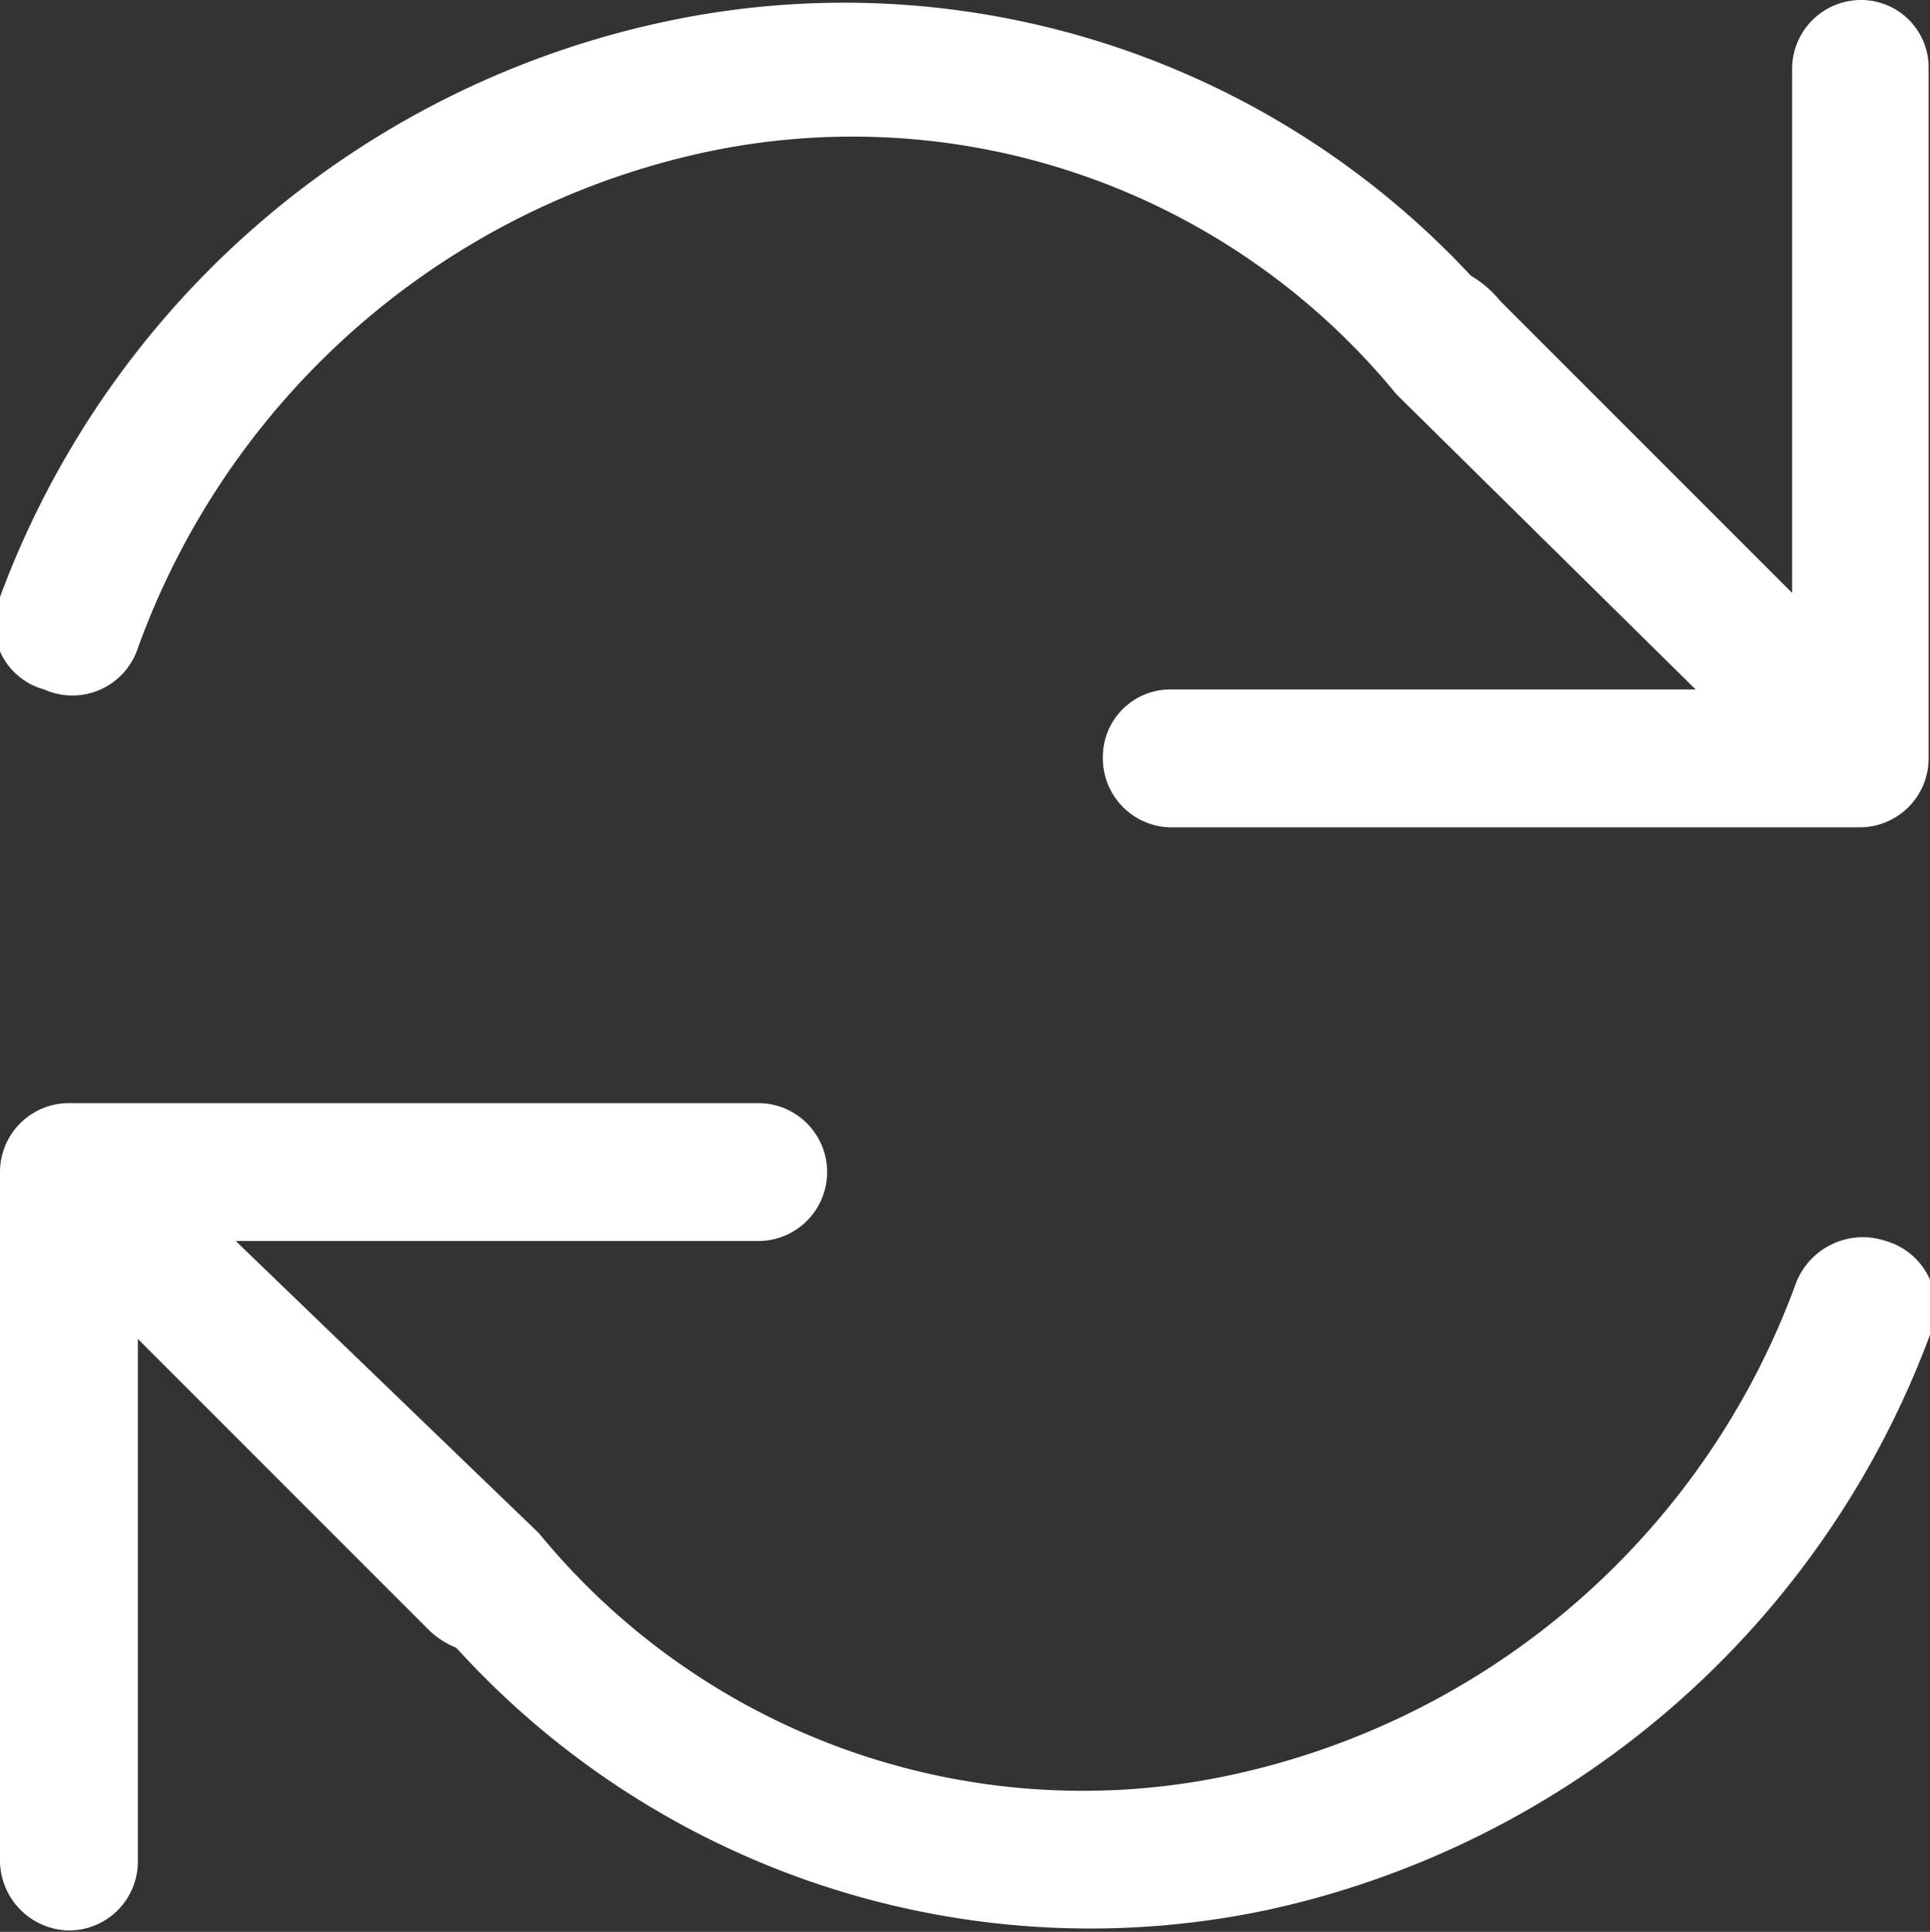 <svg xmlns="http://www.w3.org/2000/svg" viewBox="0 0 14 14.01"><rect x="0" y="0" width="14" height="14.01" fill="#333333" stroke="none"/><defs><style>.cls-1{fill:#fff;}</style></defs><title>update</title><g id="Ebene_2" data-name="Ebene 2"><g id="svg2"><path id="path13235" class="cls-1" d="M13.5,0a.5.5,0,0,0-.5.51h0V4.3L10.88,2.18l0,0h0A.76.76,0,0,0,10.67,2,6.21,6.21,0,0,0,4.81.16,6.61,6.61,0,0,0,0,4.33.49.49,0,0,0,.32,5,.5.5,0,0,0,1,4.7v0A5.64,5.64,0,0,1,5,1.13a5.1,5.1,0,0,1,5.13,1.73h0l0,0L12.3,5H8.5A.49.49,0,0,0,8,5.5.5.5,0,0,0,8.49,6h5a.5.5,0,0,0,.5-.5v-5A.49.49,0,0,0,13.51,0Z"/><path id="path13252" class="cls-1" d="M.5,8a.5.5,0,0,0-.5.5v5A.51.51,0,0,0,.49,14a.5.5,0,0,0,.51-.5H1V9.71l2.12,2.12,0,0h0a.62.62,0,0,0,.19.12A6.21,6.21,0,0,0,9.2,13.85,6.63,6.63,0,0,0,14,9.68.5.5,0,0,0,13.68,9a.52.52,0,0,0-.65.3h0a5.62,5.62,0,0,1-4,3.55,5.1,5.1,0,0,1-5.12-1.73h0l0,0L1.71,9H5.5a.5.5,0,1,0,0-1H.5Z"/></g></g></svg>